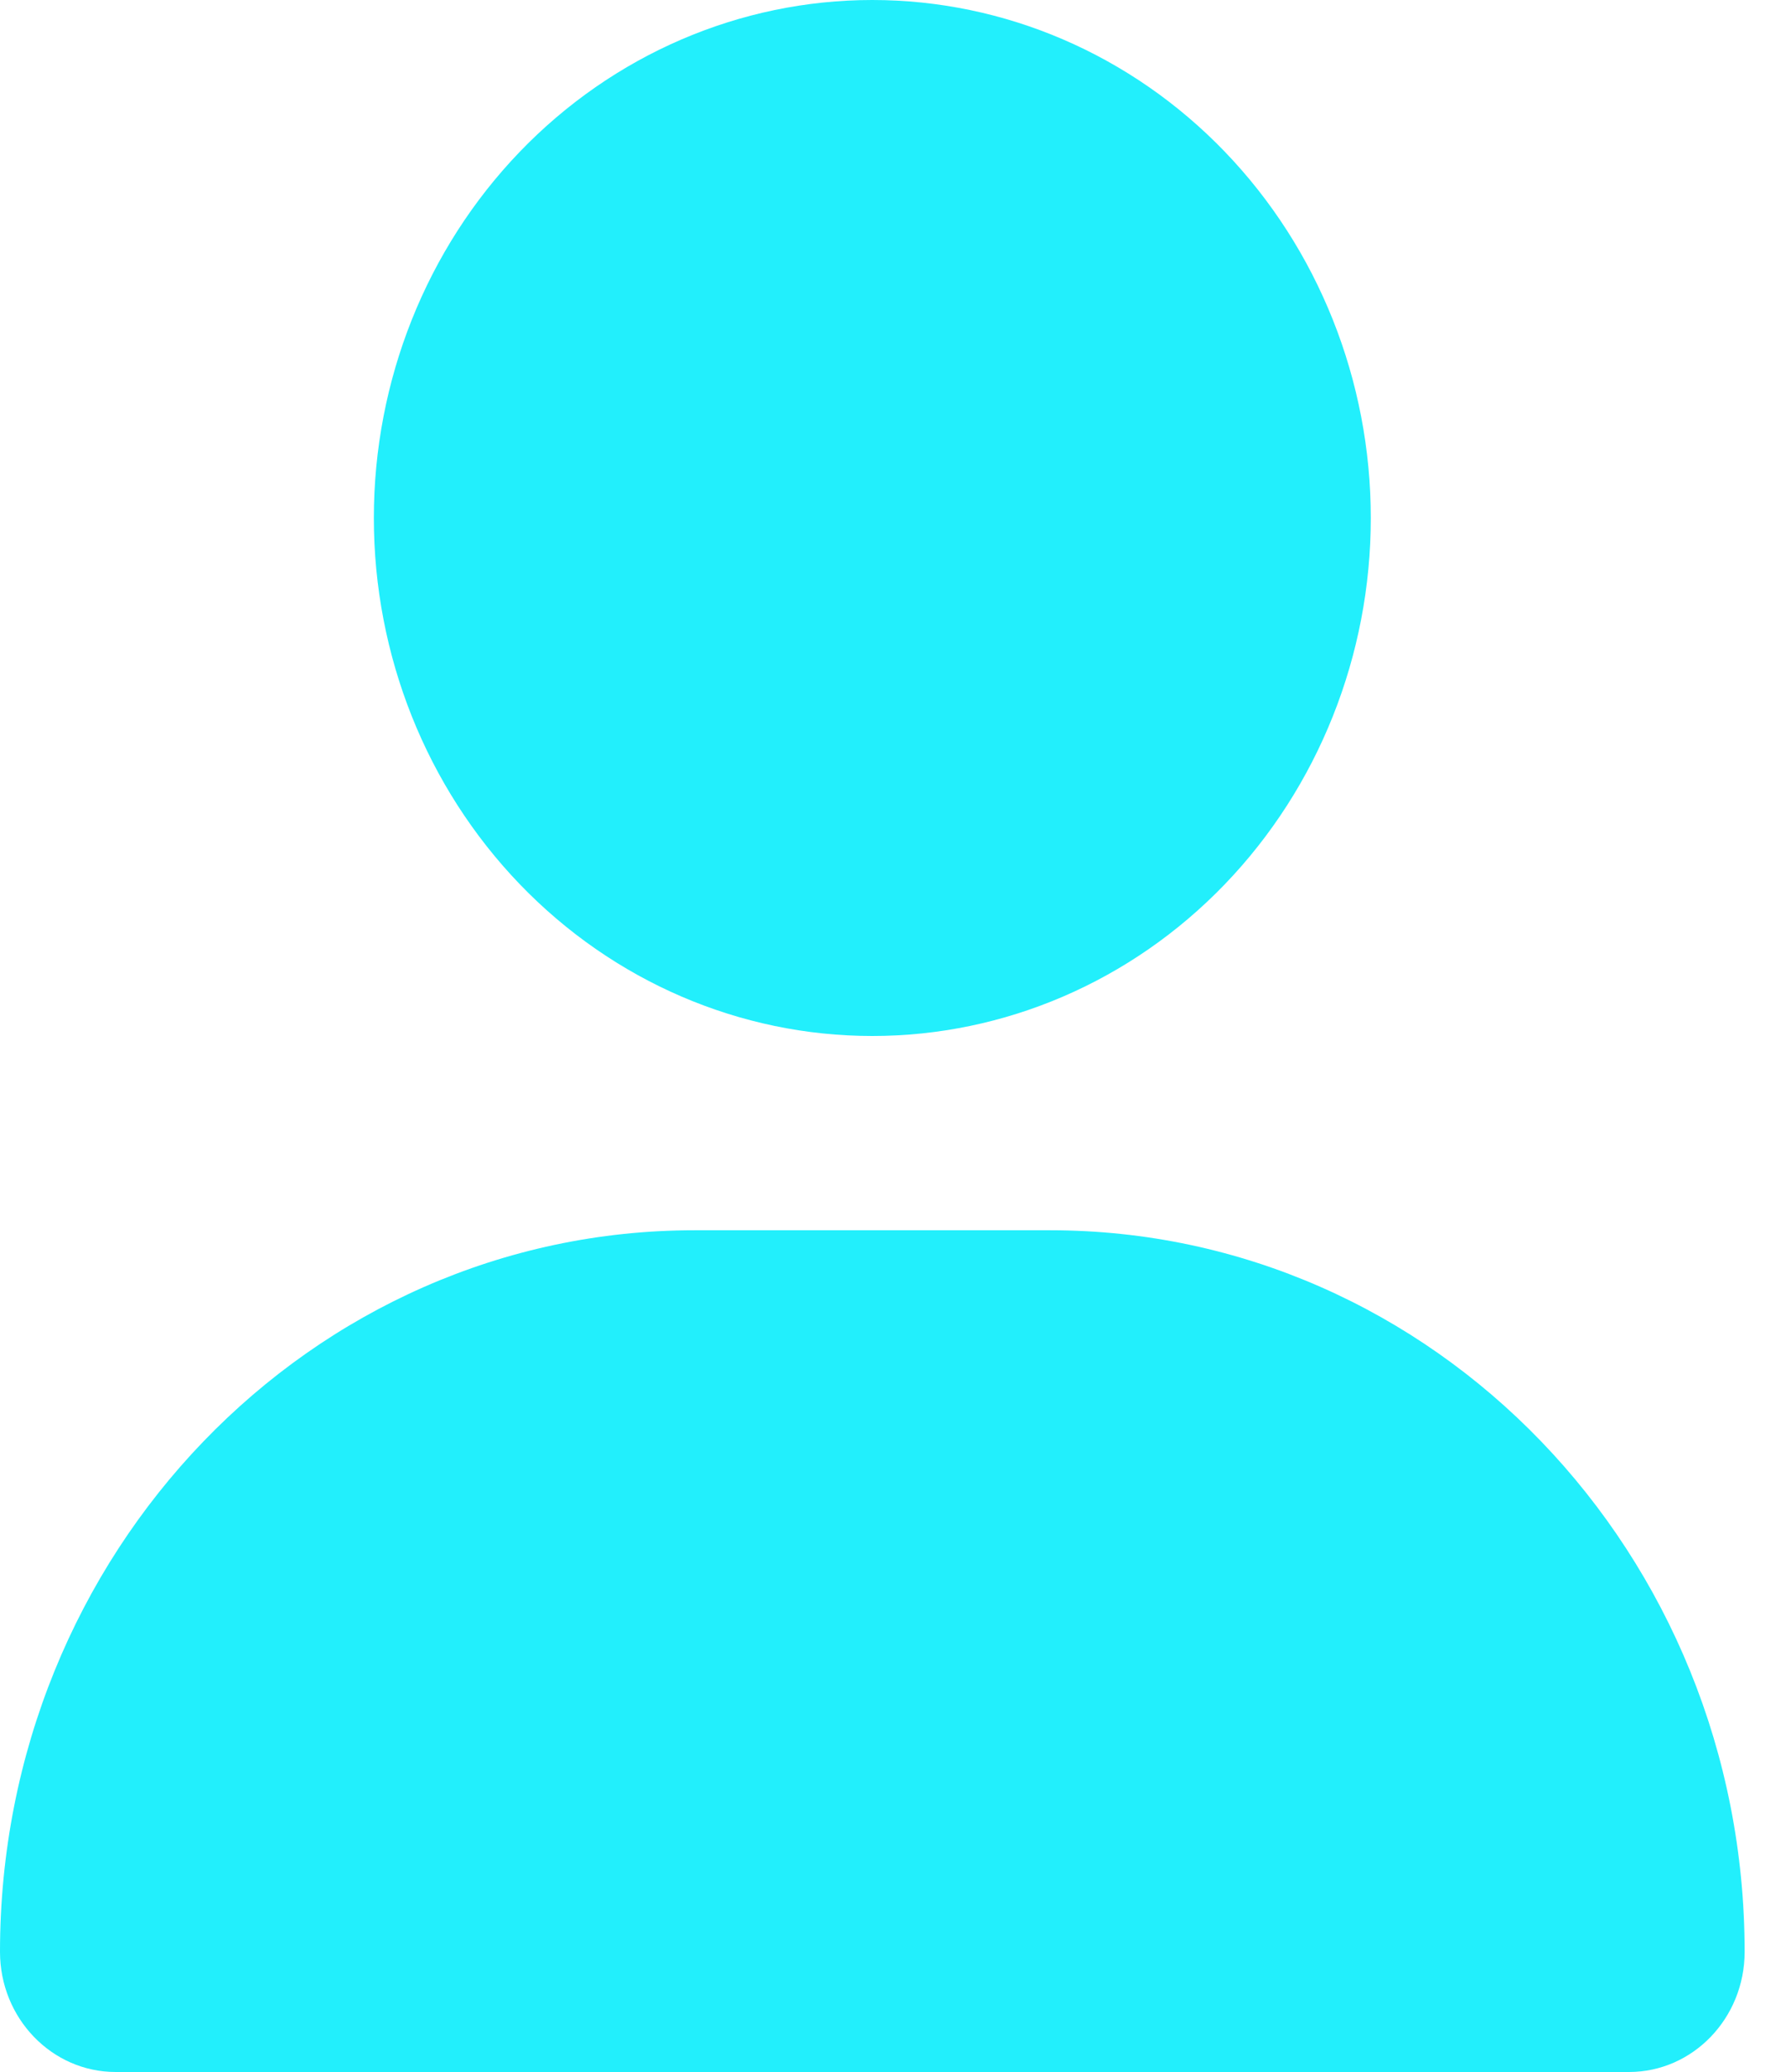 <svg width="25" height="29" viewBox="0 0 25 29" fill="none" xmlns="http://www.w3.org/2000/svg">
<path d="M12.21 14.5C14.061 14.5 15.836 13.736 17.144 12.377C18.453 11.017 19.188 9.173 19.188 7.25C19.188 5.327 18.453 3.483 17.144 2.123C15.836 0.764 14.061 0 12.21 0C10.36 0 8.585 0.764 7.277 2.123C5.968 3.483 5.233 5.327 5.233 7.25C5.233 9.173 5.968 11.017 7.277 12.377C8.585 13.736 10.36 14.5 12.21 14.5ZM9.719 17.219C4.35 17.219 0 21.739 0 27.318C0 28.247 0.725 29 1.619 29H22.802C23.696 29 24.421 28.247 24.421 27.318C24.421 21.739 20.071 17.219 14.702 17.219H9.719Z" fill="#22EFFC"/>
</svg>
